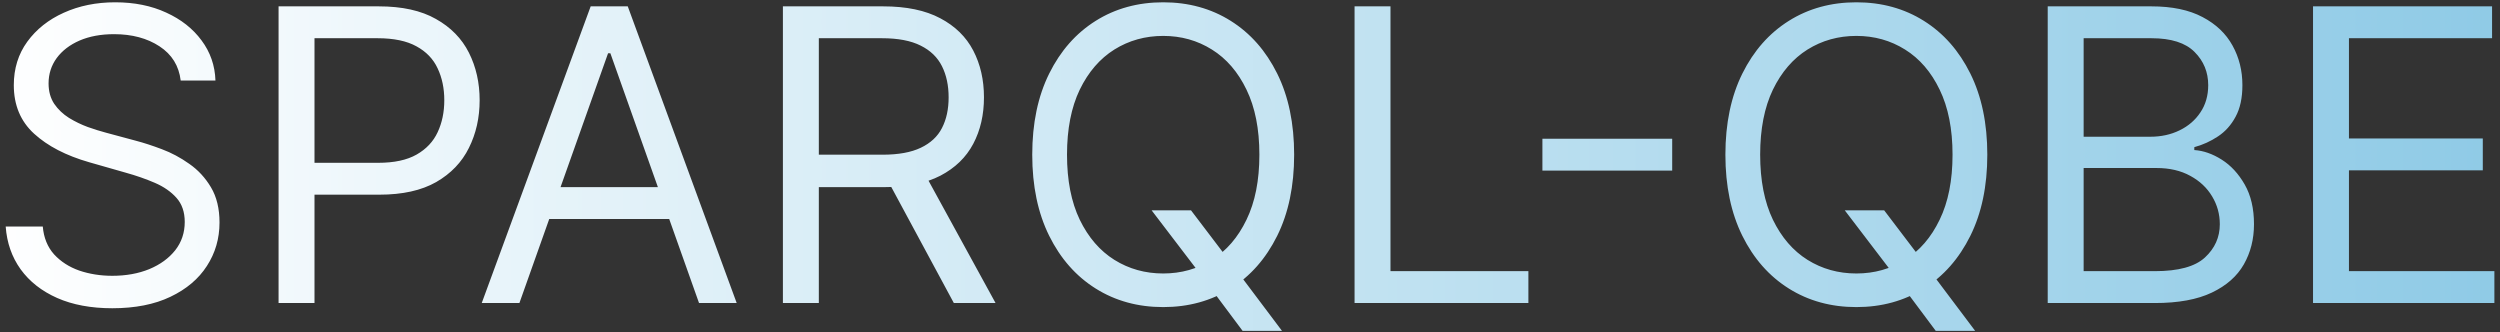 <svg width="429" height="57" viewBox="0 0 429 57" fill="none" xmlns="http://www.w3.org/2000/svg">
<rect x="0" y="0" width="429" height="57" fill="#333333" stroke="none"/>
<path d="M31.006 13.818C30.707 11.299 29.498 9.344 27.376 7.952C25.255 6.56 22.653 5.864 19.571 5.864C17.317 5.864 15.345 6.228 13.655 6.957C11.981 7.687 10.672 8.689 9.727 9.965C8.799 11.241 8.335 12.691 8.335 14.315C8.335 15.674 8.658 16.843 9.305 17.82C9.968 18.782 10.813 19.585 11.84 20.232C12.868 20.861 13.945 21.383 15.072 21.798C16.199 22.195 17.234 22.518 18.179 22.767L23.349 24.159C24.675 24.507 26.15 24.988 27.774 25.601C29.415 26.214 30.981 27.051 32.472 28.111C33.98 29.155 35.223 30.498 36.201 32.139C37.179 33.779 37.668 35.793 37.668 38.179C37.668 40.93 36.947 43.416 35.505 45.636C34.08 47.857 31.992 49.622 29.241 50.931C26.506 52.24 23.184 52.895 19.273 52.895C15.627 52.895 12.47 52.307 9.802 51.13C7.15 49.953 5.062 48.313 3.538 46.208C2.03 44.103 1.176 41.659 0.977 38.875H7.341C7.507 40.797 8.153 42.388 9.28 43.648C10.423 44.891 11.865 45.819 13.605 46.432C15.362 47.028 17.251 47.327 19.273 47.327C21.626 47.327 23.739 46.946 25.611 46.183C27.484 45.404 28.967 44.327 30.061 42.952C31.155 41.56 31.702 39.936 31.702 38.08C31.702 36.389 31.229 35.014 30.285 33.953C29.34 32.892 28.097 32.031 26.556 31.368C25.015 30.705 23.349 30.125 21.56 29.628L15.296 27.838C11.318 26.695 8.17 25.062 5.849 22.941C3.529 20.82 2.369 18.044 2.369 14.614C2.369 11.763 3.14 9.277 4.681 7.156C6.239 5.018 8.327 3.361 10.945 2.185C13.58 0.991 16.522 0.395 19.77 0.395C23.051 0.395 25.968 0.983 28.52 2.16C31.072 3.32 33.094 4.911 34.585 6.933C36.093 8.954 36.889 11.249 36.972 13.818H31.006ZM47.803 52V1.091H65.005C68.999 1.091 72.264 1.812 74.799 3.254C77.351 4.679 79.24 6.609 80.467 9.045C81.693 11.482 82.306 14.199 82.306 17.199C82.306 20.198 81.693 22.924 80.467 25.377C79.257 27.83 77.384 29.785 74.849 31.244C72.313 32.685 69.065 33.406 65.105 33.406H52.775V27.938H64.906C67.64 27.938 69.836 27.465 71.493 26.521C73.15 25.576 74.352 24.3 75.097 22.692C75.86 21.068 76.241 19.237 76.241 17.199C76.241 15.161 75.86 13.338 75.097 11.73C74.352 10.123 73.142 8.863 71.468 7.952C69.794 7.024 67.574 6.56 64.806 6.56H53.968V52H47.803ZM89.13 52H82.667L101.36 1.091H107.724L126.417 52H119.954L104.741 9.145H104.343L89.13 52ZM91.516 32.114H117.567V37.582H91.516V32.114ZM134.346 52V1.091H151.548C155.525 1.091 158.79 1.77 161.342 3.129C163.894 4.472 165.783 6.319 167.01 8.673C168.236 11.026 168.849 13.702 168.849 16.702C168.849 19.701 168.236 22.361 167.01 24.681C165.783 27.001 163.903 28.824 161.367 30.15C158.832 31.459 155.592 32.114 151.648 32.114H137.727V26.546H151.449C154.166 26.546 156.354 26.148 158.011 25.352C159.685 24.557 160.895 23.43 161.64 21.972C162.403 20.497 162.784 18.74 162.784 16.702C162.784 14.663 162.403 12.882 161.64 11.357C160.878 9.833 159.66 8.656 157.986 7.827C156.313 6.982 154.1 6.56 151.349 6.56H140.511V52H134.346ZM158.309 29.131L170.838 52H163.679L151.349 29.131H158.309ZM197.616 36.091H204.377L210.045 43.548L211.537 45.537L219.988 56.773H213.227L207.659 49.315L206.267 47.426L197.616 36.091ZM222.076 26.546C222.076 31.915 221.107 36.555 219.168 40.466C217.229 44.377 214.569 47.393 211.189 49.514C207.808 51.635 203.947 52.696 199.605 52.696C195.263 52.696 191.402 51.635 188.021 49.514C184.64 47.393 181.98 44.377 180.042 40.466C178.103 36.555 177.133 31.915 177.133 26.546C177.133 21.176 178.103 16.536 180.042 12.625C181.98 8.714 184.64 5.698 188.021 3.577C191.402 1.455 195.263 0.395 199.605 0.395C203.947 0.395 207.808 1.455 211.189 3.577C214.569 5.698 217.229 8.714 219.168 12.625C221.107 16.536 222.076 21.176 222.076 26.546ZM216.11 26.546C216.11 22.137 215.373 18.417 213.898 15.384C212.44 12.352 210.459 10.056 207.957 8.499C205.471 6.941 202.687 6.162 199.605 6.162C196.522 6.162 193.73 6.941 191.228 8.499C188.742 10.056 186.761 12.352 185.287 15.384C183.828 18.417 183.099 22.137 183.099 26.546C183.099 30.954 183.828 34.674 185.287 37.707C186.761 40.739 188.742 43.035 191.228 44.592C193.73 46.15 196.522 46.929 199.605 46.929C202.687 46.929 205.471 46.15 207.957 44.592C210.459 43.035 212.44 40.739 213.898 37.707C215.373 34.674 216.11 30.954 216.11 26.546ZM232.442 52V1.091H238.607V46.531H262.272V52H232.442ZM286.949 23.811V29.28H264.677V23.811H286.949ZM316.561 36.091H323.323L328.99 43.548L330.482 45.537L338.934 56.773H332.172L326.604 49.315L325.212 47.426L316.561 36.091ZM341.022 26.546C341.022 31.915 340.052 36.555 338.113 40.466C336.174 44.377 333.515 47.393 330.134 49.514C326.753 51.635 322.892 52.696 318.55 52.696C314.208 52.696 310.347 51.635 306.966 49.514C303.586 47.393 300.926 44.377 298.987 40.466C297.048 36.555 296.078 31.915 296.078 26.546C296.078 21.176 297.048 16.536 298.987 12.625C300.926 8.714 303.586 5.698 306.966 3.577C310.347 1.455 314.208 0.395 318.55 0.395C322.892 0.395 326.753 1.455 330.134 3.577C333.515 5.698 336.174 8.714 338.113 12.625C340.052 16.536 341.022 21.176 341.022 26.546ZM335.056 26.546C335.056 22.137 334.318 18.417 332.843 15.384C331.385 12.352 329.405 10.056 326.902 8.499C324.417 6.941 321.632 6.162 318.55 6.162C315.468 6.162 312.675 6.941 310.173 8.499C307.687 10.056 305.707 12.352 304.232 15.384C302.774 18.417 302.044 22.137 302.044 26.546C302.044 30.954 302.774 34.674 304.232 37.707C305.707 40.739 307.687 43.035 310.173 44.592C312.675 46.15 315.468 46.929 318.55 46.929C321.632 46.929 324.417 46.15 326.902 44.592C329.405 43.035 331.385 40.739 332.843 37.707C334.318 34.674 335.056 30.954 335.056 26.546ZM351.387 52V1.091H369.186C372.732 1.091 375.657 1.704 377.961 2.93C380.264 4.14 381.979 5.772 383.106 7.827C384.233 9.866 384.797 12.128 384.797 14.614C384.797 16.801 384.407 18.608 383.628 20.033C382.866 21.458 381.855 22.585 380.596 23.413C379.353 24.242 378.002 24.855 376.544 25.253V25.75C378.101 25.849 379.667 26.396 381.242 27.391C382.816 28.385 384.134 29.81 385.194 31.666C386.255 33.522 386.785 35.793 386.785 38.477C386.785 41.029 386.205 43.325 385.045 45.363C383.885 47.401 382.054 49.017 379.551 50.21C377.049 51.403 373.793 52 369.782 52H351.387ZM357.552 46.531H369.782C373.809 46.531 376.668 45.752 378.358 44.195C380.065 42.62 380.919 40.715 380.919 38.477C380.919 36.754 380.48 35.163 379.601 33.705C378.723 32.23 377.472 31.053 375.848 30.175C374.224 29.28 372.301 28.832 370.081 28.832H357.552V46.531ZM357.552 23.463H368.987C370.843 23.463 372.517 23.099 374.008 22.369C375.516 21.64 376.709 20.613 377.588 19.287C378.483 17.961 378.93 16.403 378.93 14.614C378.93 12.376 378.151 10.479 376.593 8.921C375.036 7.347 372.566 6.56 369.186 6.56H357.552V23.463ZM396.915 52V1.091H427.639V6.56H403.08V23.761H426.048V29.23H403.08V46.531H428.037V52H396.915Z" fill="url(#paint0_linear_191_1496)"/>
<defs>
<linearGradient id="paint0_linear_191_1496" x1="-3" y1="26.5" x2="433" y2="26.5" gradientUnits="userSpaceOnUse">
<stop stop-color="white"/>
<stop offset="1" stop-color="#8ECAE6"/>
</linearGradient>
</defs>
</svg>
